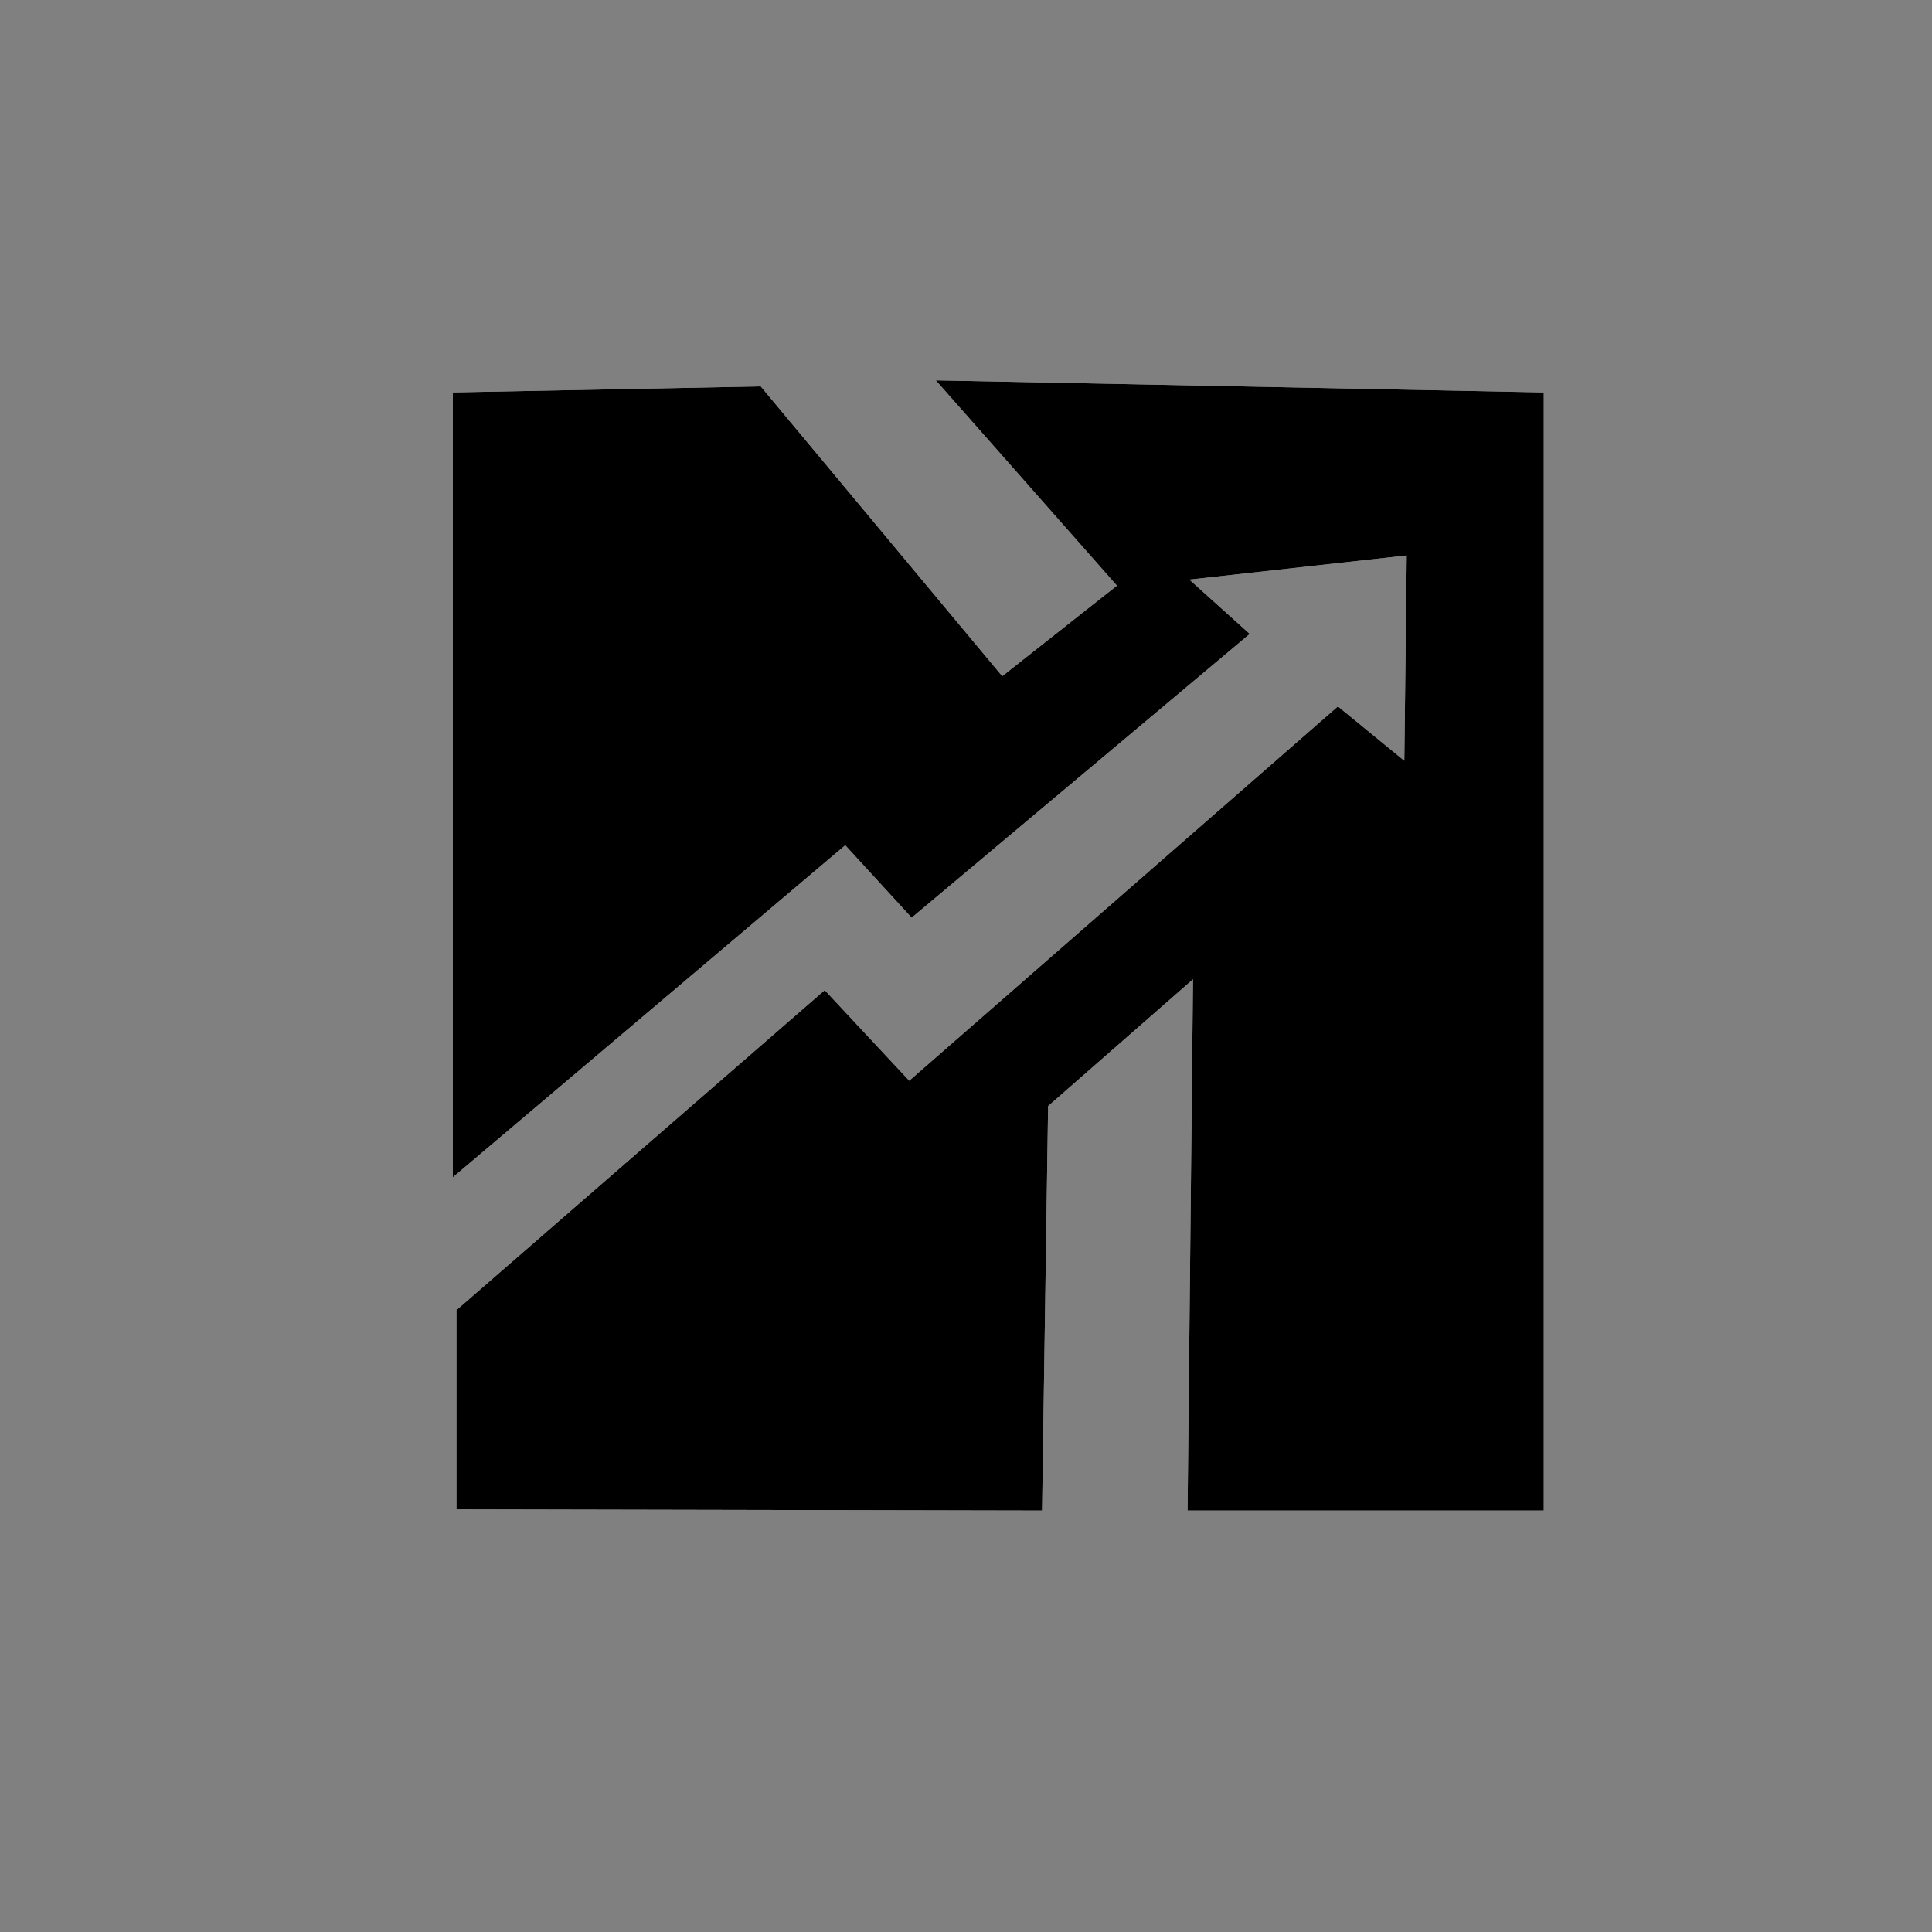 <?xml version="1.0" encoding="UTF-8" standalone="no"?>
<svg viewBox="0 0 32 32" xmlns="http://www.w3.org/2000/svg">
  <rect x="0" y="0" width="32" height="32" fill="#808080" stroke="none"/>
  <defs>
    <linearGradient id="arrowGradient" x1="0%" y1="0%" x2="100%" y2="100%">
      <stop offset="0%" stopColor="#2D5BFF">
        <animate attributeName="stop-color" 
          values="#2D5BFF;#9AF23A;#FF7A29;#2D5BFF" 
          dur="15s" 
          repeatCount="indefinite" />
      </stop>
      <stop offset="33%" stopColor="#9AF23A">
        <animate attributeName="stop-color" 
          values="#9AF23A;#FF7A29;#2D5BFF;#9AF23A" 
          dur="15s" 
          repeatCount="indefinite" />
      </stop>
      <stop offset="66%" stopColor="#FF7A29">
        <animate attributeName="stop-color" 
          values="#FF7A29;#2D5BFF;#9AF23A;#FF7A29" 
          dur="15s" 
          repeatCount="indefinite" />
      </stop>
      <stop offset="100%" stopColor="#2D5BFF">
        <animate attributeName="stop-color" 
          values="#2D5BFF;#9AF23A;#FF7A29;#2D5BFF" 
          dur="15s" 
          repeatCount="indefinite" />
      </stop>
    </linearGradient>
  </defs>
  
  <!-- White fill for empty spaces inside the arrow shape -->
  <path
     style="fill:white;stroke:none"
     d="M 7.5 6.5 V 19.5 l 6.5 -5.5 1.1 1.2 5.6 -4.7 -1.0 -0.9 3.6 -0.4 -0.04 3.4 -1.1 -0.9 -7.1 6.2 -1.4 -1.5 -6.1 5.3 v 3.3 l 9.7 0.02 0.1 -6.7 2.4 -2.1 -0.09 8.8 h 5.9 V 6.5 L 15.5 6.3 18.5 9.7 16.6 11.2 14.6 8.8 12.6 6.4 Z" />
  
  <!-- Animated gradient arrow breaking through -->
  <path
     style="fill:url(#arrowGradient);stroke:none"
     d="M 7.5 6.5 V 19.5 l 6.5 -5.5 1.1 1.2 5.6 -4.7 -1.0 -0.9 3.6 -0.4 -0.04 3.4 -1.1 -0.9 -7.1 6.2 -1.4 -1.5 -6.1 5.3 v 3.3 l 9.7 0.02 0.1 -6.7 2.4 -2.1 -0.09 8.8 h 5.9 V 6.5 L 15.5 6.3 18.5 9.7 16.6 11.2 14.6 8.8 12.6 6.4 Z" />
</svg>
